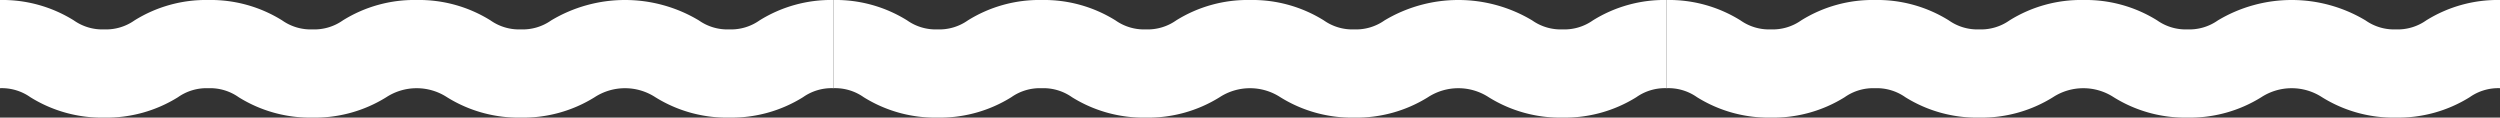 <svg xmlns="http://www.w3.org/2000/svg" xmlns:xlink="http://www.w3.org/1999/xlink" width="173.993" height="8.185" viewBox="0 0 173.993 8.185">
  <rect x="0" y="0" width="173.993" height="8.185" fill="#333333" stroke="none"/>
  <defs>
    <clipPath id="clip-path">
      <rect id="Rectangle_30" data-name="Rectangle 30" width="57.998" height="8.185" fill="#fff"/>
    </clipPath>
  </defs>
  <g id="Group_104" data-name="Group 104" transform="translate(-1656.115 -706.487)">
    <g id="Group_102" data-name="Group 102" transform="translate(1656.115 706.487)">
      <g id="Group_65" data-name="Group 65" transform="translate(0 0)" clip-path="url(#clip-path)">
        <path id="Path_1076" data-name="Path 1076" d="M50.748,8.185a9.4,9.4,0,0,1-5.14-1.421,3.874,3.874,0,0,0-4.22,0,9.4,9.4,0,0,1-5.14,1.421,9.4,9.4,0,0,1-5.14-1.421,3.872,3.872,0,0,0-4.219,0,9.4,9.4,0,0,1-5.14,1.421,9.4,9.4,0,0,1-5.14-1.421,3.446,3.446,0,0,0-2.11-.625,3.446,3.446,0,0,0-2.11.625,9.4,9.4,0,0,1-5.14,1.421A9.4,9.4,0,0,1,2.11,6.763,3.446,3.446,0,0,0,0,6.138V0A9.4,9.4,0,0,1,5.14,1.421a3.446,3.446,0,0,0,2.11.625,3.446,3.446,0,0,0,2.11-.625A9.4,9.4,0,0,1,14.5,0a9.4,9.4,0,0,1,5.14,1.421,3.446,3.446,0,0,0,2.11.625,3.446,3.446,0,0,0,2.109-.625A9.4,9.4,0,0,1,29,0a9.4,9.4,0,0,1,5.14,1.421,3.446,3.446,0,0,0,2.11.625,3.447,3.447,0,0,0,2.11-.625,10.006,10.006,0,0,1,10.28,0,3.447,3.447,0,0,0,2.11.625,3.447,3.447,0,0,0,2.11-.625A9.4,9.4,0,0,1,58,0V6.138a3.447,3.447,0,0,0-2.11.625,9.4,9.4,0,0,1-5.14,1.421" fill="#fff"/>
      </g>
    </g>
    <g id="Group_103" data-name="Group 103" transform="translate(1714.113 706.487)">
      <g id="Group_65-2" data-name="Group 65" transform="translate(0 0)" clip-path="url(#clip-path)">
        <path id="Path_1076-2" data-name="Path 1076" d="M50.748,8.185a9.4,9.4,0,0,1-5.14-1.421,3.874,3.874,0,0,0-4.22,0,9.4,9.4,0,0,1-5.14,1.421,9.4,9.4,0,0,1-5.14-1.421,3.872,3.872,0,0,0-4.219,0,9.4,9.4,0,0,1-5.14,1.421,9.4,9.4,0,0,1-5.14-1.421,3.446,3.446,0,0,0-2.11-.625,3.446,3.446,0,0,0-2.11.625,9.4,9.4,0,0,1-5.14,1.421A9.4,9.4,0,0,1,2.11,6.763,3.446,3.446,0,0,0,0,6.138V0A9.4,9.4,0,0,1,5.14,1.421a3.446,3.446,0,0,0,2.11.625,3.446,3.446,0,0,0,2.11-.625A9.4,9.4,0,0,1,14.5,0a9.4,9.4,0,0,1,5.14,1.421,3.446,3.446,0,0,0,2.11.625,3.446,3.446,0,0,0,2.109-.625A9.4,9.4,0,0,1,29,0a9.4,9.4,0,0,1,5.14,1.421,3.446,3.446,0,0,0,2.11.625,3.447,3.447,0,0,0,2.11-.625,10.006,10.006,0,0,1,10.28,0,3.447,3.447,0,0,0,2.11.625,3.447,3.447,0,0,0,2.11-.625A9.4,9.4,0,0,1,58,0V6.138a3.447,3.447,0,0,0-2.11.625,9.4,9.4,0,0,1-5.14,1.421" fill="#fff"/>
      </g>
    </g>
    <g id="Group_105" data-name="Group 105" transform="translate(1772.111 706.487)">
      <g id="Group_65-3" data-name="Group 65" transform="translate(0 0)" clip-path="url(#clip-path)">
        <path id="Path_1076-3" data-name="Path 1076" d="M50.748,8.185a9.4,9.4,0,0,1-5.14-1.421,3.874,3.874,0,0,0-4.22,0,9.4,9.4,0,0,1-5.14,1.421,9.4,9.4,0,0,1-5.14-1.421,3.872,3.872,0,0,0-4.219,0,9.4,9.4,0,0,1-5.14,1.421,9.4,9.4,0,0,1-5.14-1.421,3.446,3.446,0,0,0-2.11-.625,3.446,3.446,0,0,0-2.11.625,9.4,9.4,0,0,1-5.14,1.421A9.4,9.4,0,0,1,2.11,6.763,3.446,3.446,0,0,0,0,6.138V0A9.4,9.4,0,0,1,5.14,1.421a3.446,3.446,0,0,0,2.11.625,3.446,3.446,0,0,0,2.11-.625A9.4,9.4,0,0,1,14.5,0a9.4,9.4,0,0,1,5.14,1.421,3.446,3.446,0,0,0,2.11.625,3.446,3.446,0,0,0,2.109-.625A9.4,9.4,0,0,1,29,0a9.4,9.4,0,0,1,5.14,1.421,3.446,3.446,0,0,0,2.11.625,3.447,3.447,0,0,0,2.11-.625,10.006,10.006,0,0,1,10.28,0,3.447,3.447,0,0,0,2.11.625,3.447,3.447,0,0,0,2.11-.625A9.4,9.4,0,0,1,58,0V6.138a3.447,3.447,0,0,0-2.11.625,9.4,9.4,0,0,1-5.14,1.421" fill="#fff"/>
      </g>
    </g>
  </g>
</svg>
